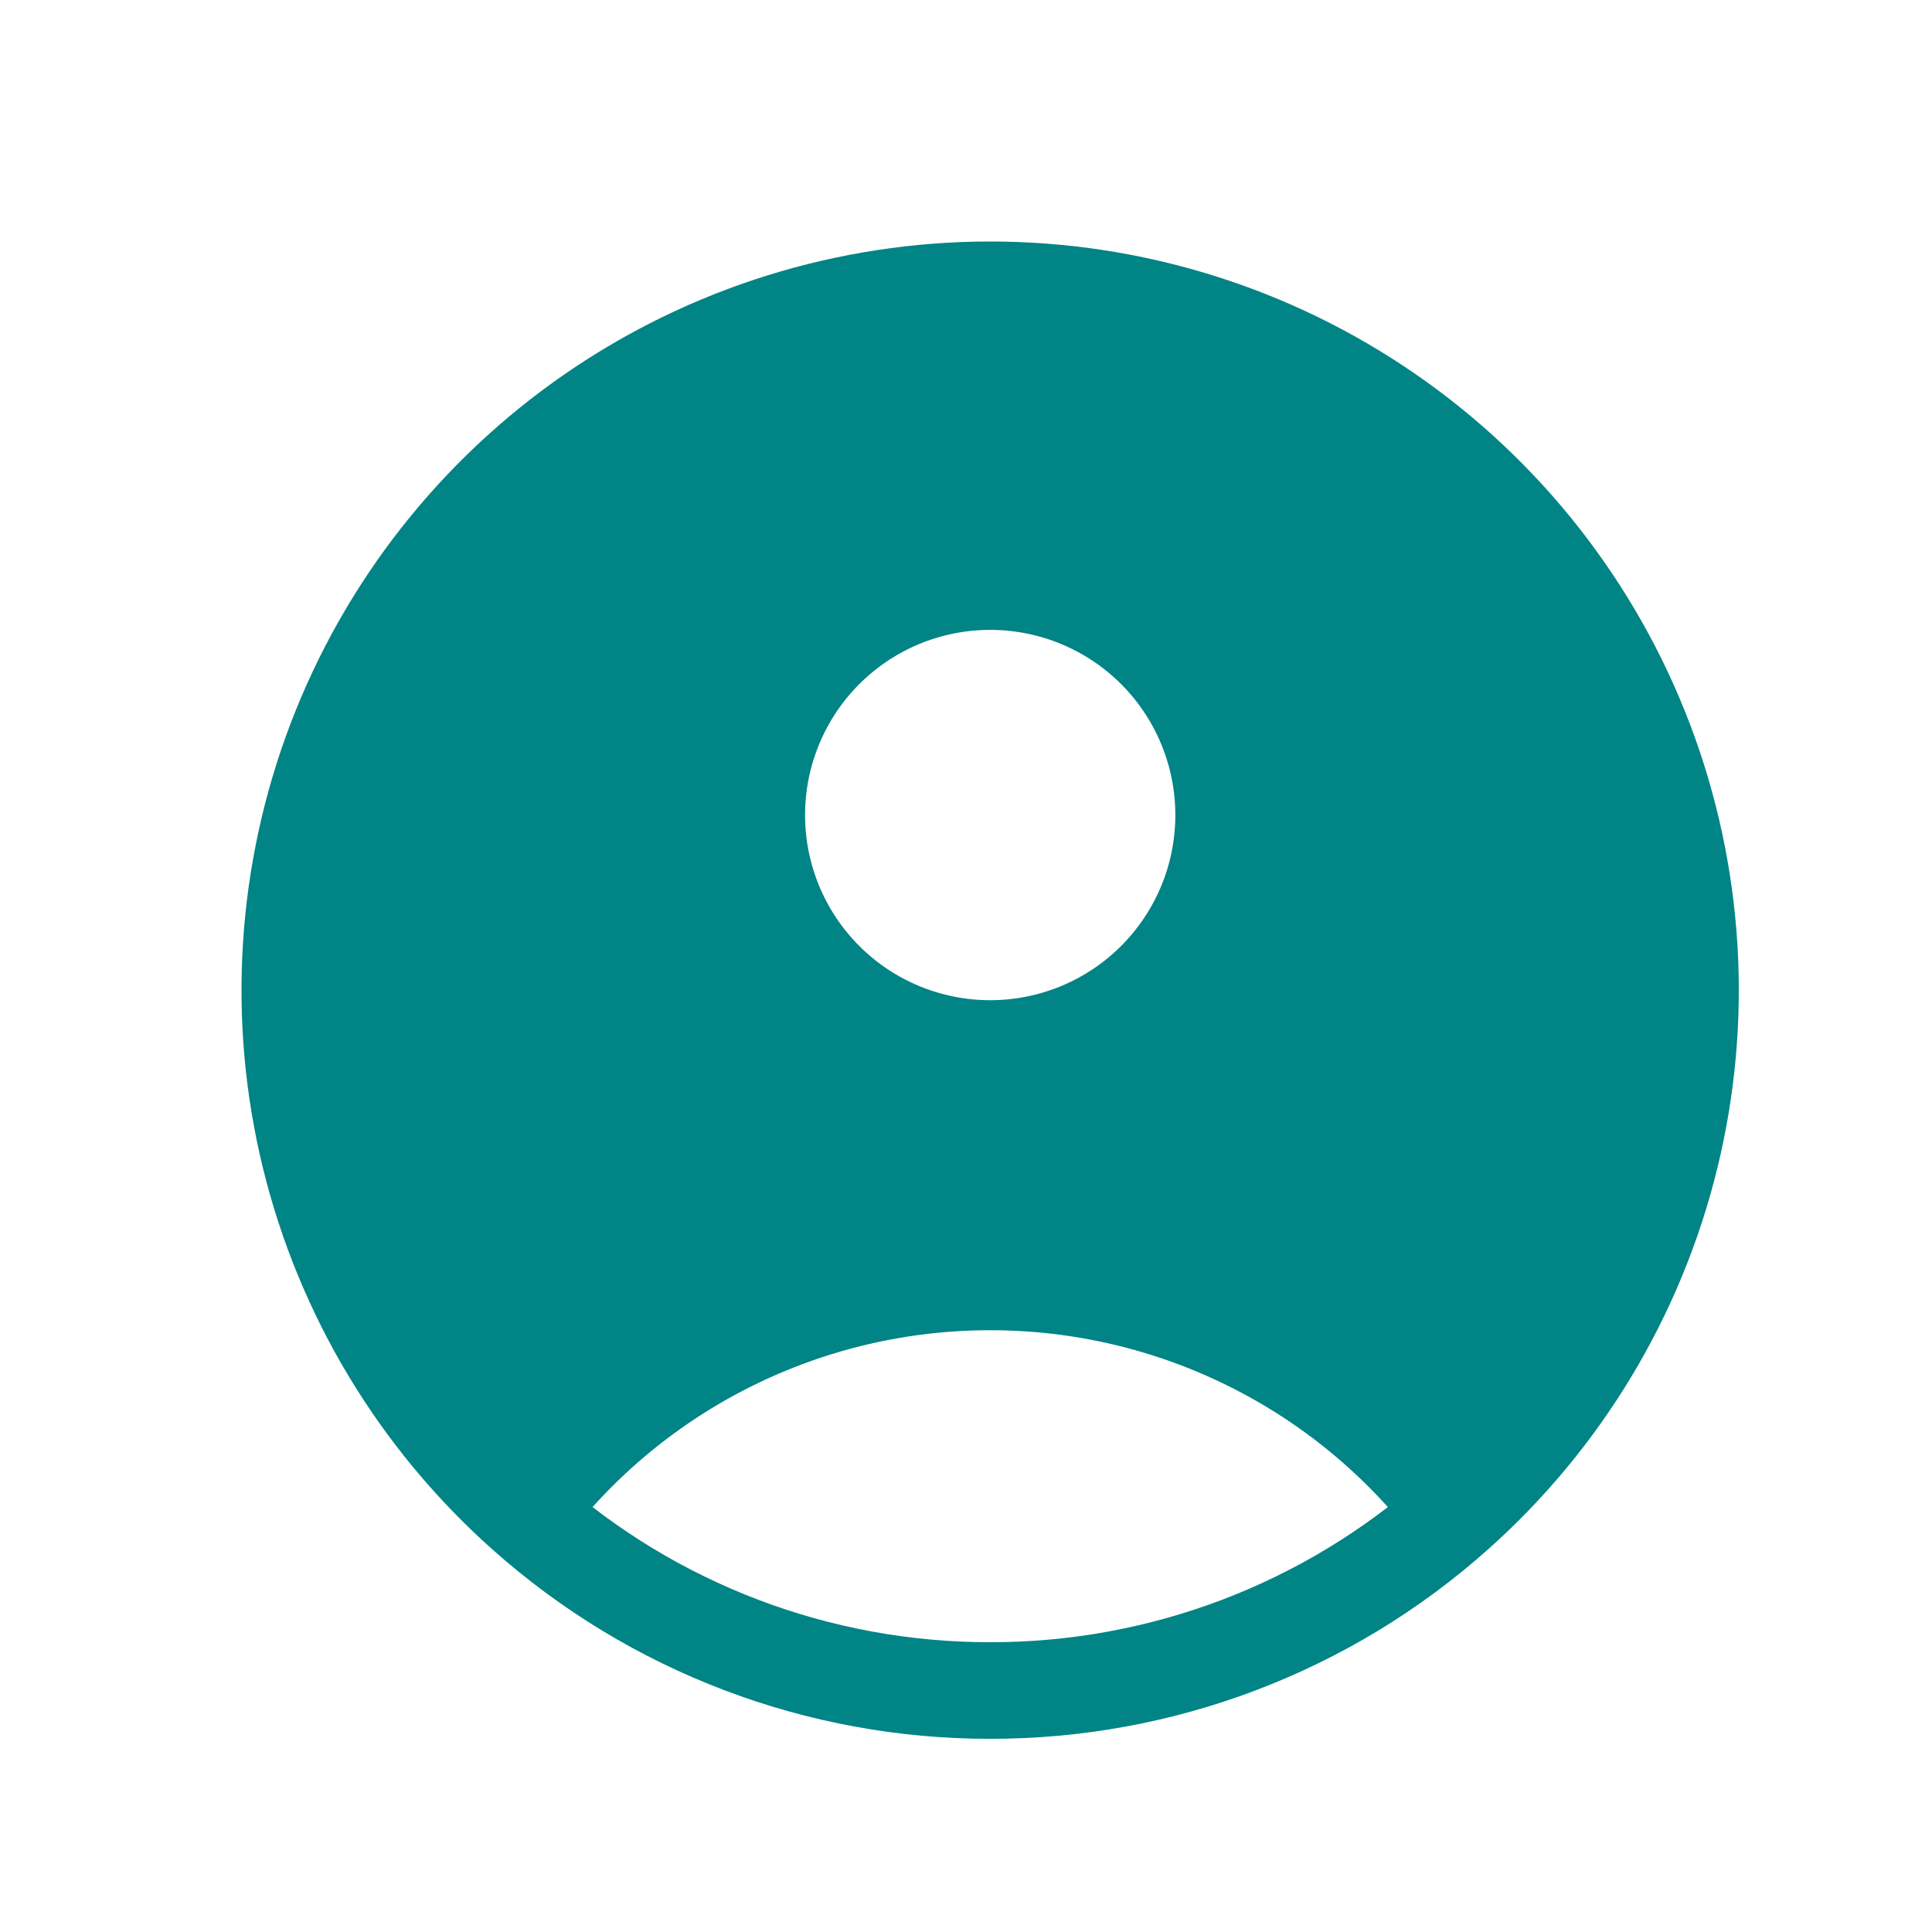 <svg width="40" height="40" viewBox="0 0 40 40" fill="none" xmlns="http://www.w3.org/2000/svg">
<path fill-rule="evenodd" clip-rule="evenodd" d="M25.884 27.804C27.556 28.635 29.013 29.844 30.139 31.335C32.335 29.381 33.885 26.805 34.584 23.949C35.283 21.094 35.098 18.093 34.053 15.345C33.007 12.597 31.151 10.232 28.731 8.563C26.311 6.894 23.44 6 20.5 6C17.56 6 14.689 6.894 12.269 8.563C9.849 10.232 7.993 12.597 6.947 15.345C5.902 18.093 5.717 21.094 6.416 23.949C7.116 26.805 8.666 29.381 10.863 31.335C11.989 29.844 13.445 28.635 15.118 27.804C16.79 26.972 18.633 26.54 20.501 26.541C22.369 26.54 24.211 26.972 25.884 27.804ZM23.919 20.292C24.825 19.386 25.334 18.157 25.334 16.875C25.334 15.593 24.825 14.363 23.919 13.457C23.012 12.55 21.783 12.041 20.501 12.041C19.219 12.041 17.989 12.55 17.083 13.457C16.177 14.363 15.668 15.593 15.668 16.875C15.668 18.157 16.177 19.386 17.083 20.292C17.989 21.199 19.219 21.708 20.501 21.708C21.783 21.708 23.012 21.199 23.919 20.292Z" fill="#008485"/>
<path d="M30.139 31.335C29.013 29.844 27.556 28.635 25.884 27.804C24.211 26.972 22.369 26.54 20.501 26.541C18.633 26.54 16.79 26.972 15.118 27.804C13.445 28.635 11.989 29.844 10.863 31.335M30.139 31.335C32.335 29.381 33.885 26.805 34.584 23.949C35.283 21.094 35.098 18.093 34.053 15.345C33.007 12.597 31.151 10.232 28.731 8.563C26.311 6.894 23.44 6 20.5 6C17.56 6 14.689 6.894 12.269 8.563C9.849 10.232 7.993 12.597 6.947 15.345C5.902 18.093 5.717 21.094 6.416 23.949C7.116 26.805 8.666 29.381 10.863 31.335M30.139 31.335C27.487 33.7 24.054 35.005 20.501 35C16.947 35.005 13.515 33.7 10.863 31.335M25.334 16.875C25.334 18.157 24.825 19.386 23.919 20.292C23.012 21.199 21.783 21.708 20.501 21.708C19.219 21.708 17.989 21.199 17.083 20.292C16.177 19.386 15.668 18.157 15.668 16.875C15.668 15.593 16.177 14.363 17.083 13.457C17.989 12.55 19.219 12.041 20.501 12.041C21.783 12.041 23.012 12.55 23.919 13.457C24.825 14.363 25.334 15.593 25.334 16.875Z" stroke="#008485" stroke-width="2" stroke-linecap="round" stroke-linejoin="round"/>
</svg>

